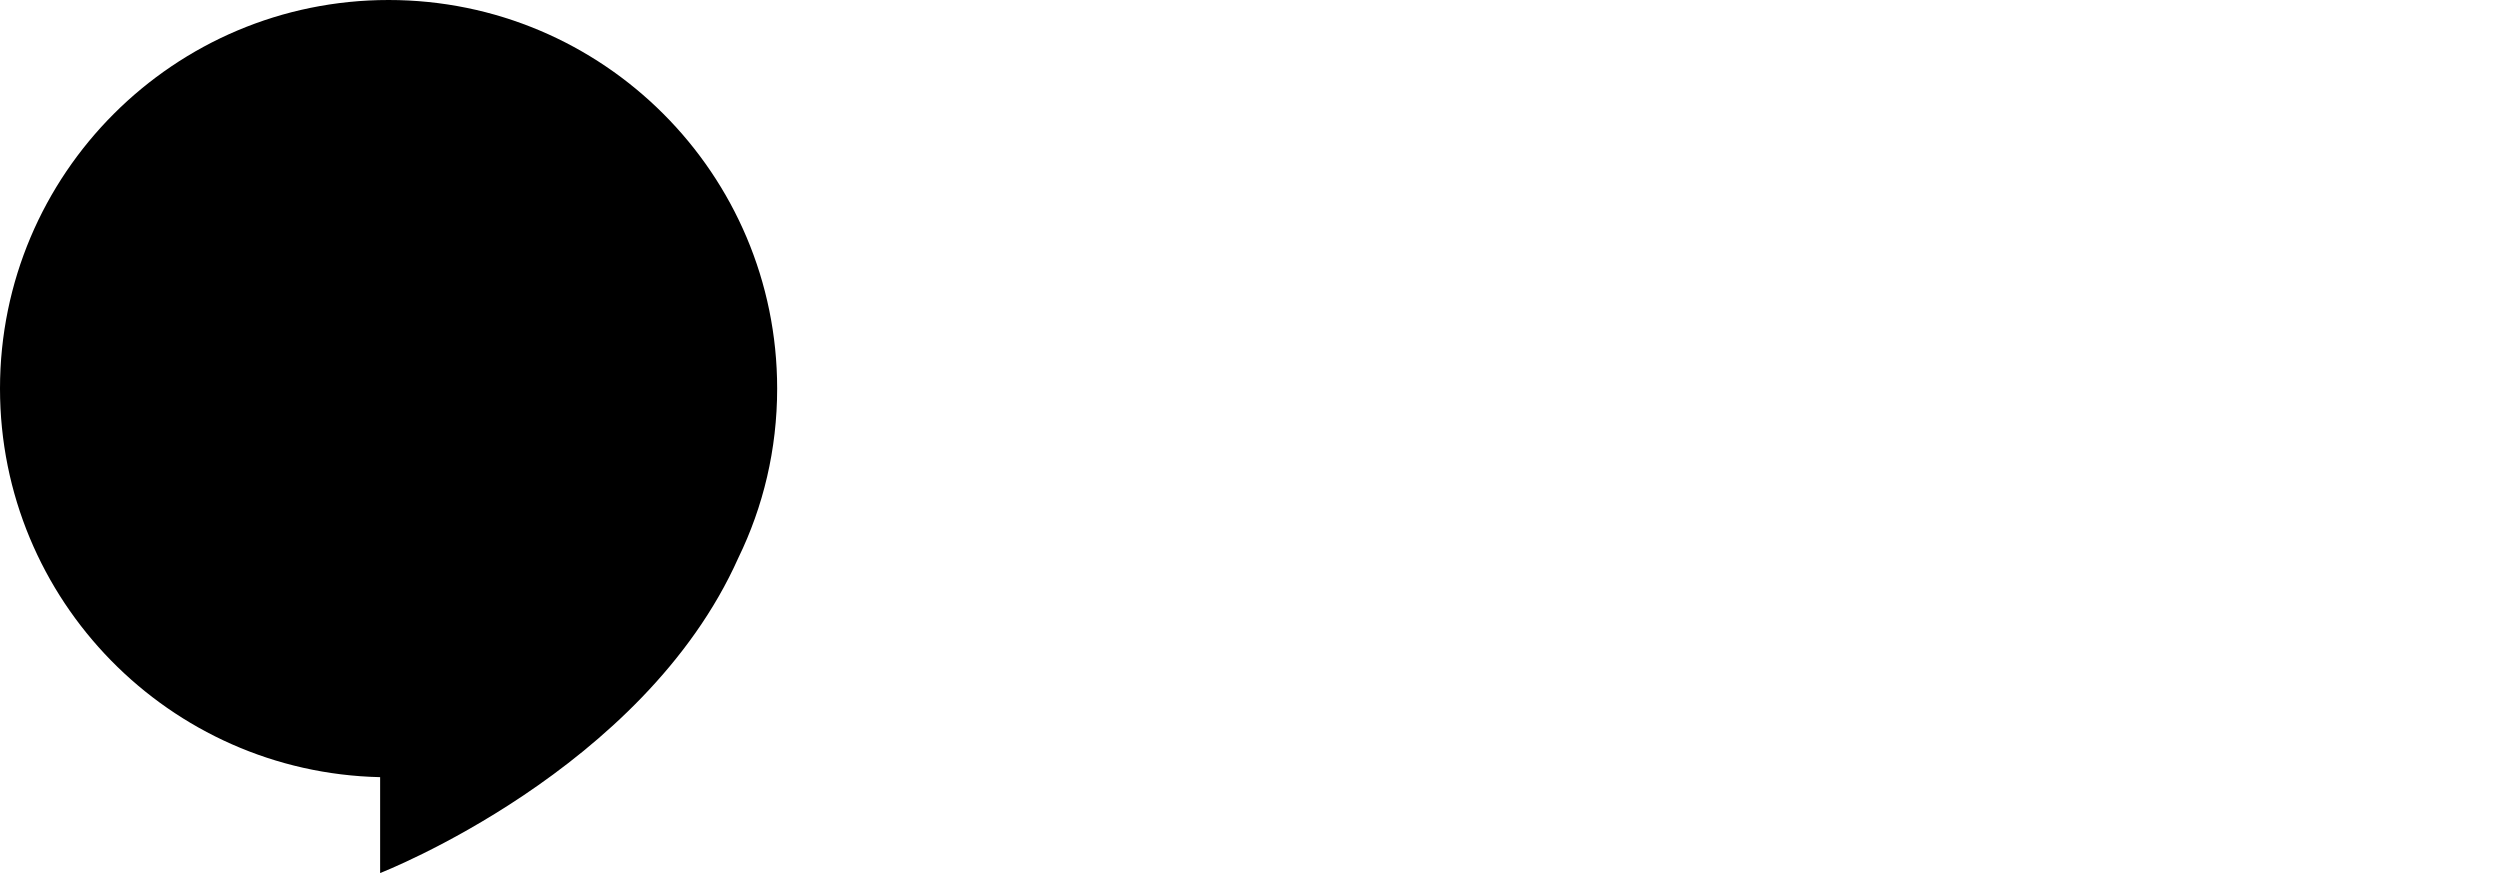 <?xml version="1.0" encoding="utf-8"?>
<!-- Generator: Adobe Illustrator 19.2.0, SVG Export Plug-In . SVG Version: 6.00 Build 0)  -->
<svg version="1.1" id="Layer_2" xmlns="http://www.w3.org/2000/svg" xmlns:xlink="http://www.w3.org/1999/xlink" x="0px" y="0px"
	 viewBox="0 0 591.9 206.7" style="enable-background:new 0 0 591.9 206.7;" xml:space="preserve">
<path d="M184,92c0-50.8-41.2-92-92-92C41.2,0,0,41.2,0,92c0,50.1,40.1,90.9,90,92l0,0v22.7c0,0,62.3-24.2,84.8-74.6c0,0,0,0,0,0
	C180.7,120,184,106.4,184,92z"/>
</svg>
